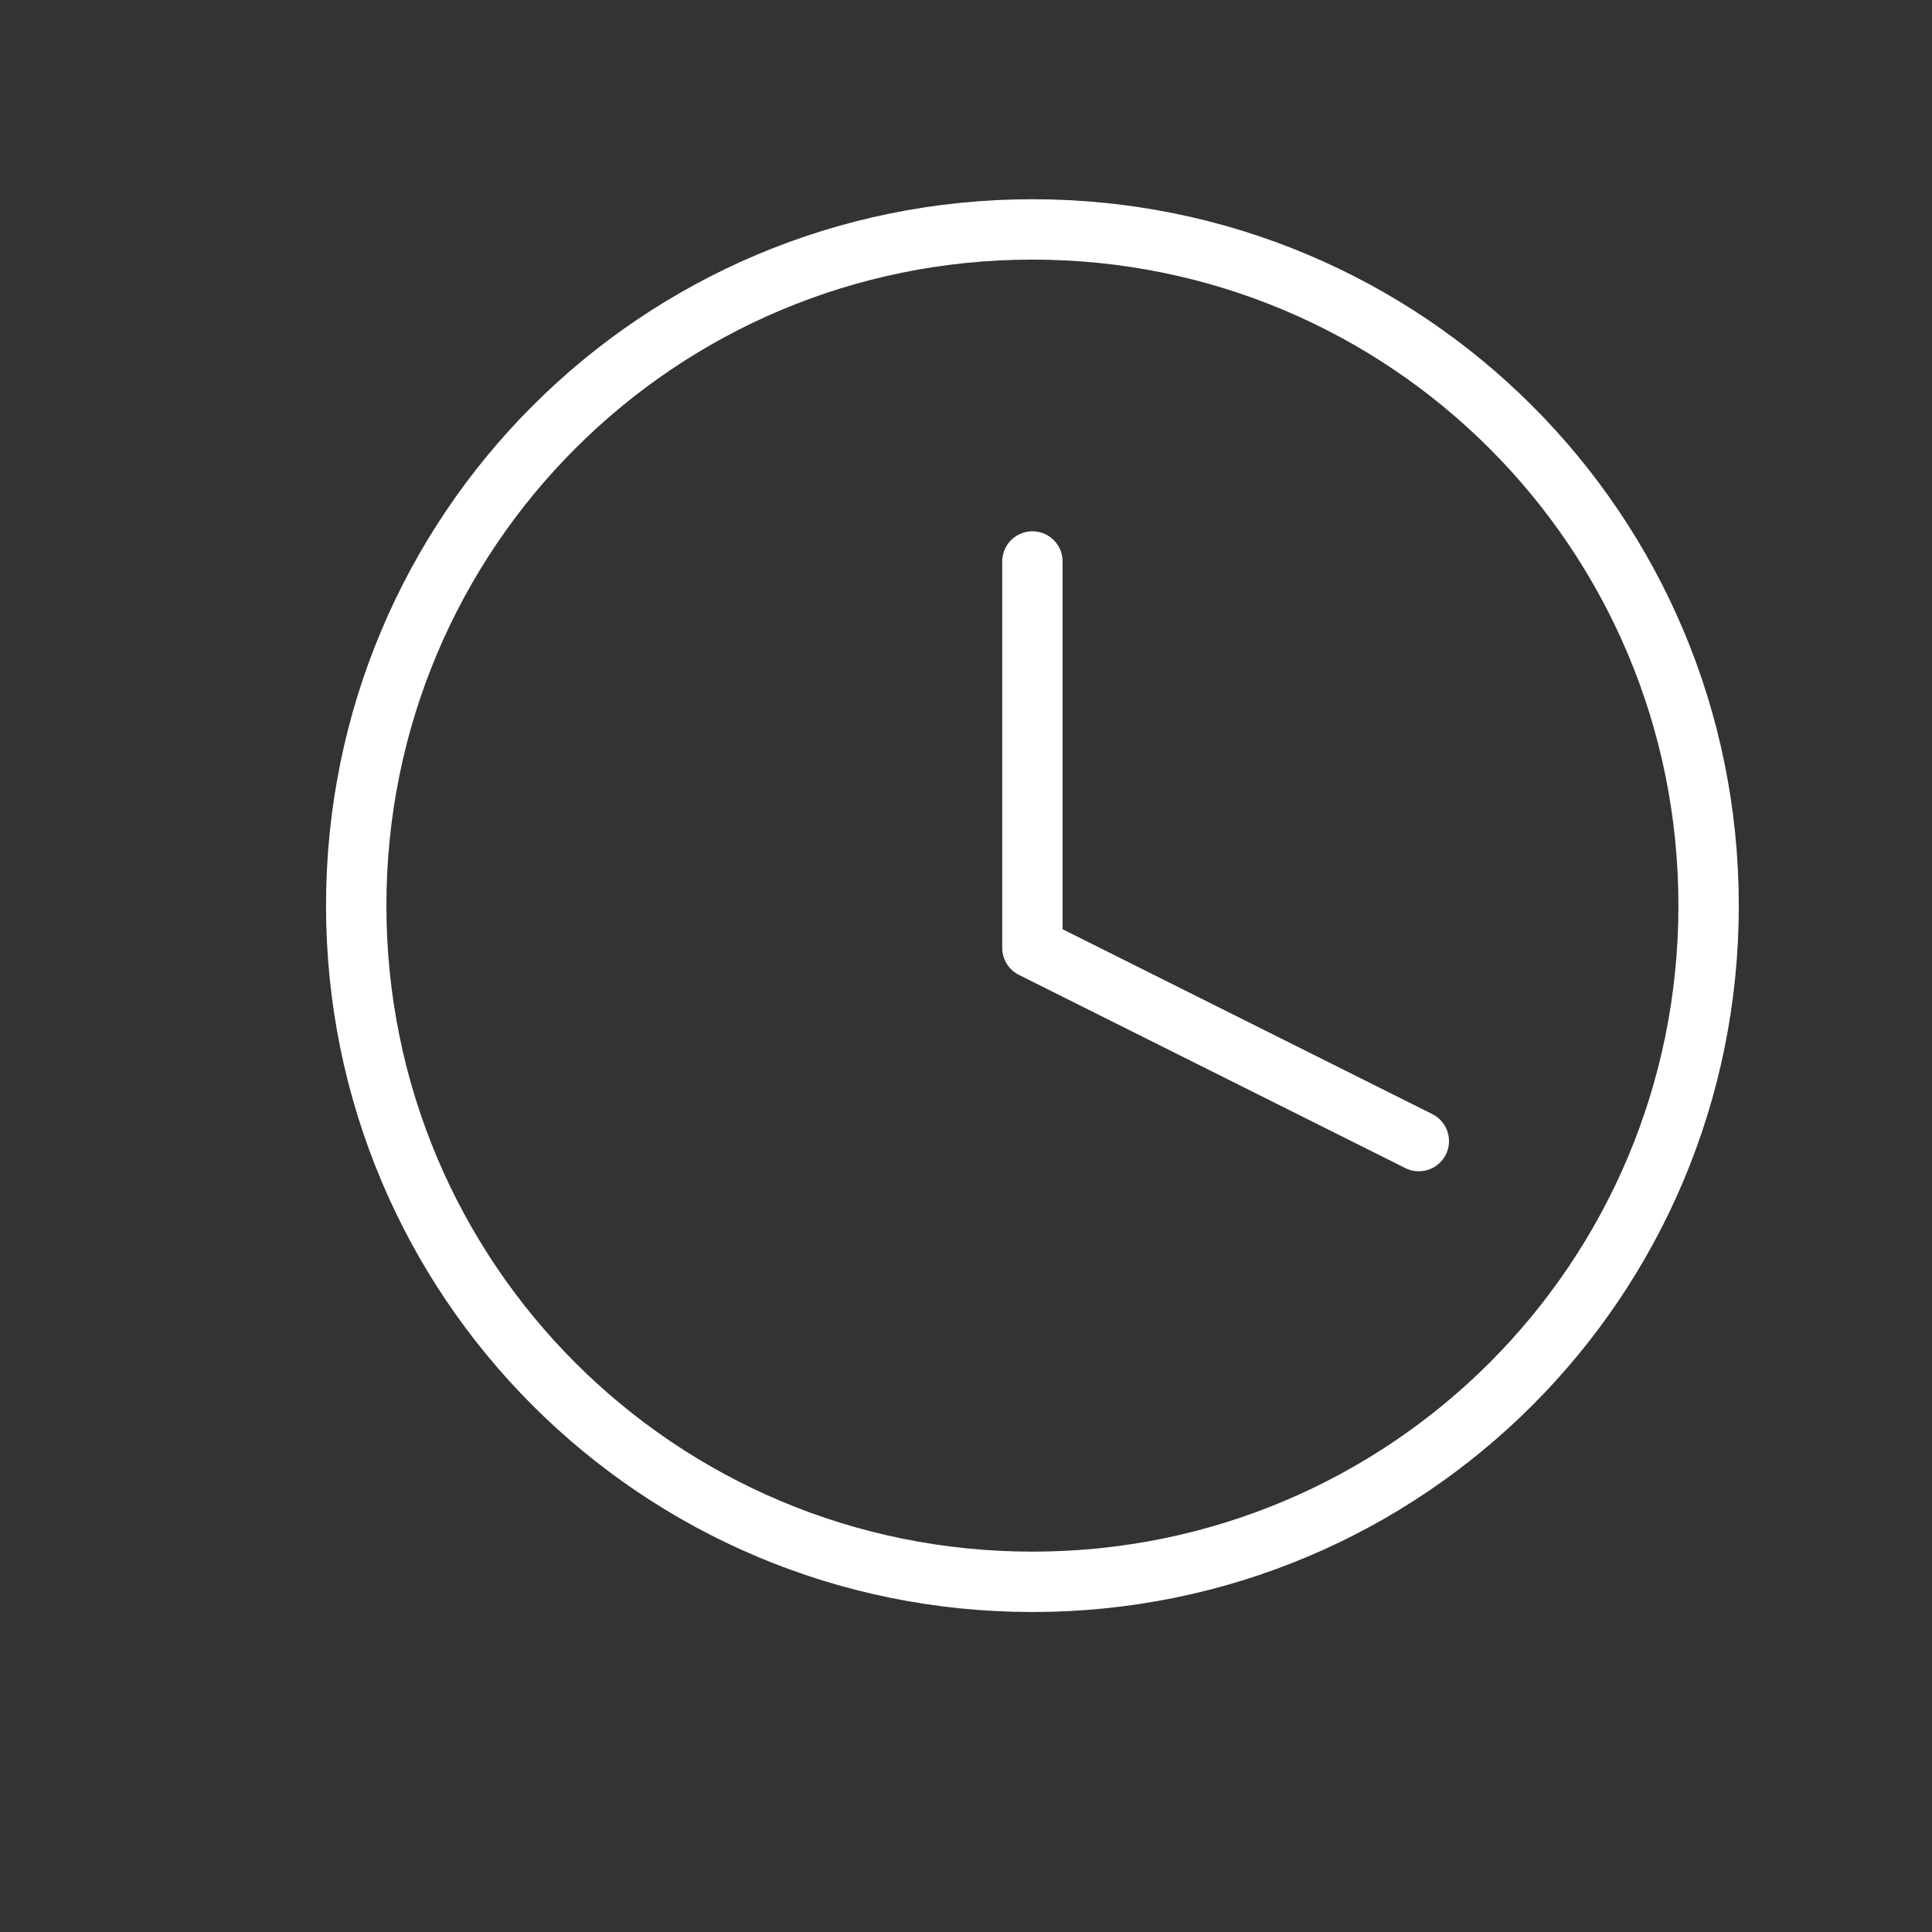 <?xml version="1.0" encoding="utf-8"?>
<!-- Generator: Adobe Illustrator 22.0.1, SVG Export Plug-In . SVG Version: 6.00 Build 0)  -->
<svg version="1.1" id="Ebene_1" xmlns="http://www.w3.org/2000/svg" xmlns:xlink="http://www.w3.org/1999/xlink" x="0px" y="0px"
	 viewBox="0 0 32 32" style="enable-background:new 0 0 32 32;" xml:space="preserve">
<rect x="0" y="0" width="32" height="32" fill="#333333" stroke="none"/>
<style type="text/css">
	.st0{fill:none;stroke:#FFFFFF;stroke-miterlimit:10;}
	.st1{fill:none;stroke:#FFFFFF;stroke-linecap:round;stroke-linejoin:round;}
</style>
<g id="Ebene_2_1_">
</g>
<path class="st0" d="M5.9,15c0,6.2,5,11.2,11.2,11.2s11.2-5,11.2-11.2s-5-11.2-11.2-11.2S5.9,8.8,5.9,15"/>
<polyline class="st1" points="17.1,9.3 17.1,15.7 23.5,18.9 "/>
</svg>
